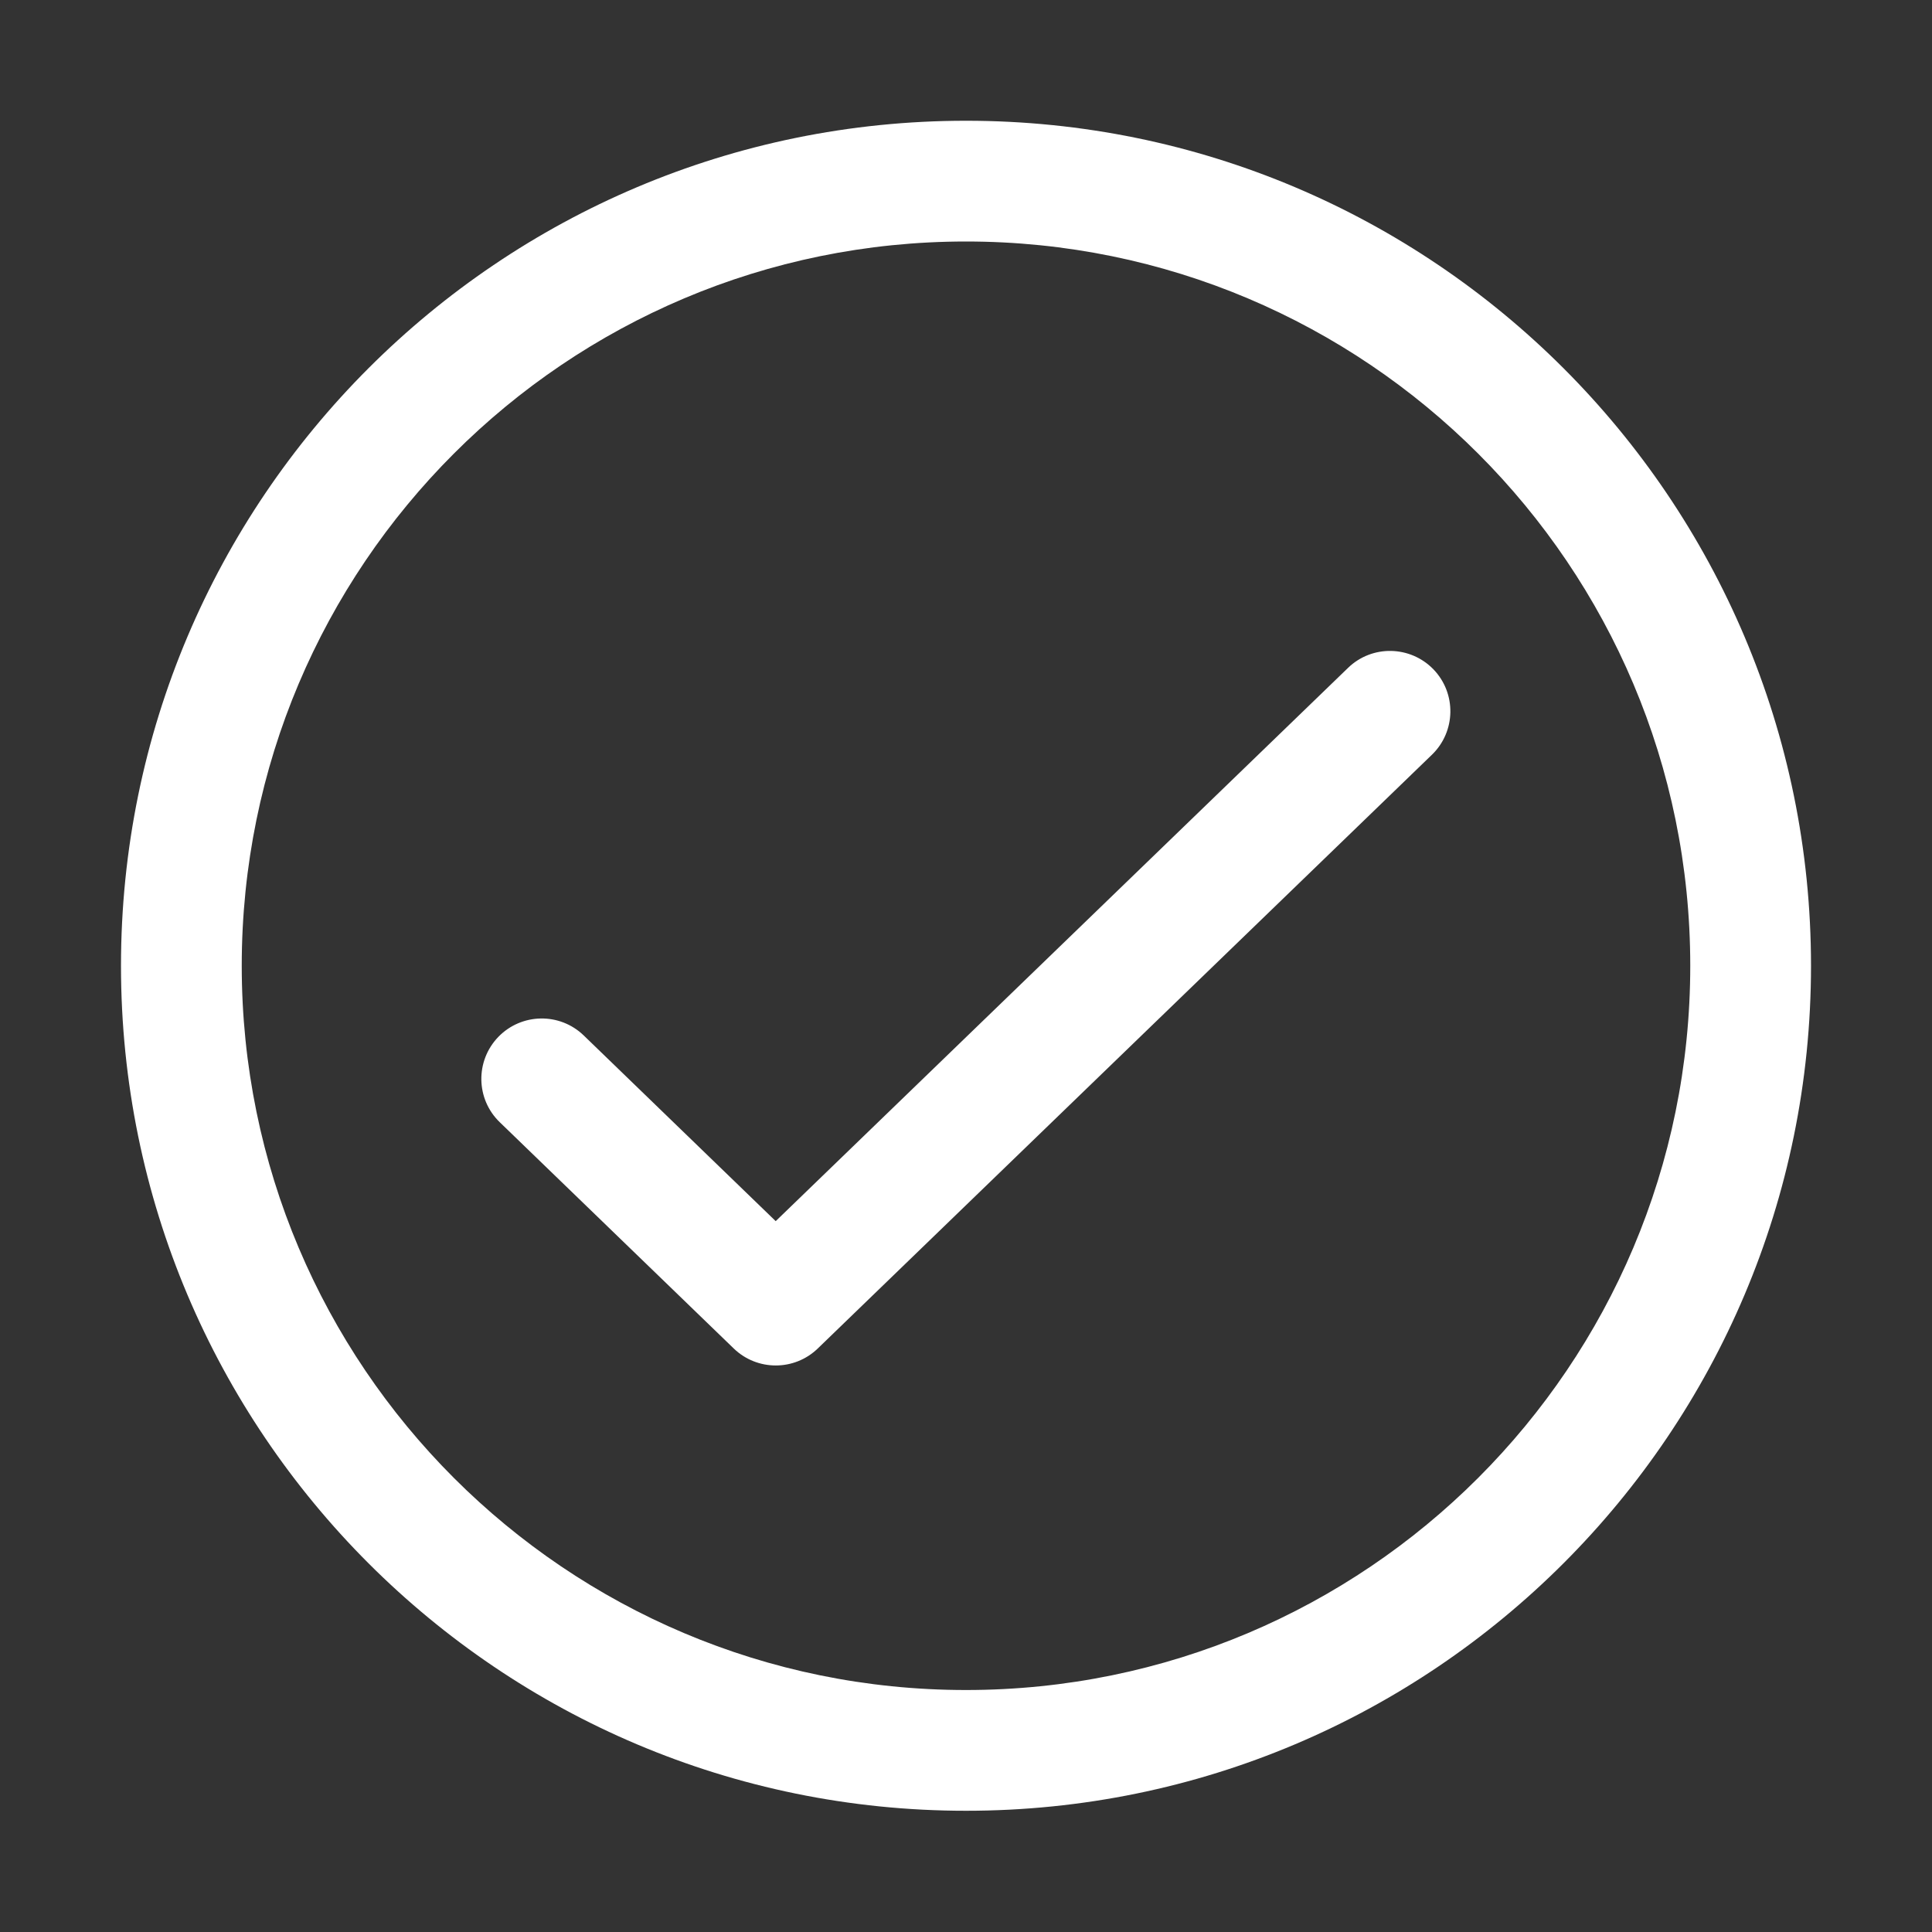 <svg width="16" height="16" viewBox="0 0 16 16" fill="none" xmlns="http://www.w3.org/2000/svg">
<rect x="0" y="0" width="16" height="16" fill="#333333" stroke="none"/>
<path fill-rule="evenodd" clip-rule="evenodd" d="M2.002 7.998C2.002 4.685 4.687 2 8 2C11.313 2 13.998 4.685 13.998 7.998C13.998 11.311 11.313 13.996 8 13.996C4.687 13.996 2.002 11.311 2.002 7.998ZM8 1C4.135 1 1.002 4.133 1.002 7.998C1.002 11.863 4.135 14.996 8 14.996C11.865 14.996 14.998 11.863 14.998 7.998C14.998 4.133 11.865 1 8 1ZM11.859 6.25C12.057 6.058 12.063 5.742 11.871 5.543C11.679 5.345 11.362 5.339 11.164 5.531L6.424 10.113L4.834 8.575C4.635 8.383 4.319 8.389 4.127 8.587C3.935 8.786 3.94 9.102 4.139 9.294L6.077 11.168C6.271 11.355 6.578 11.355 6.772 11.168L11.859 6.25Z" fill="white"/>
</svg>
